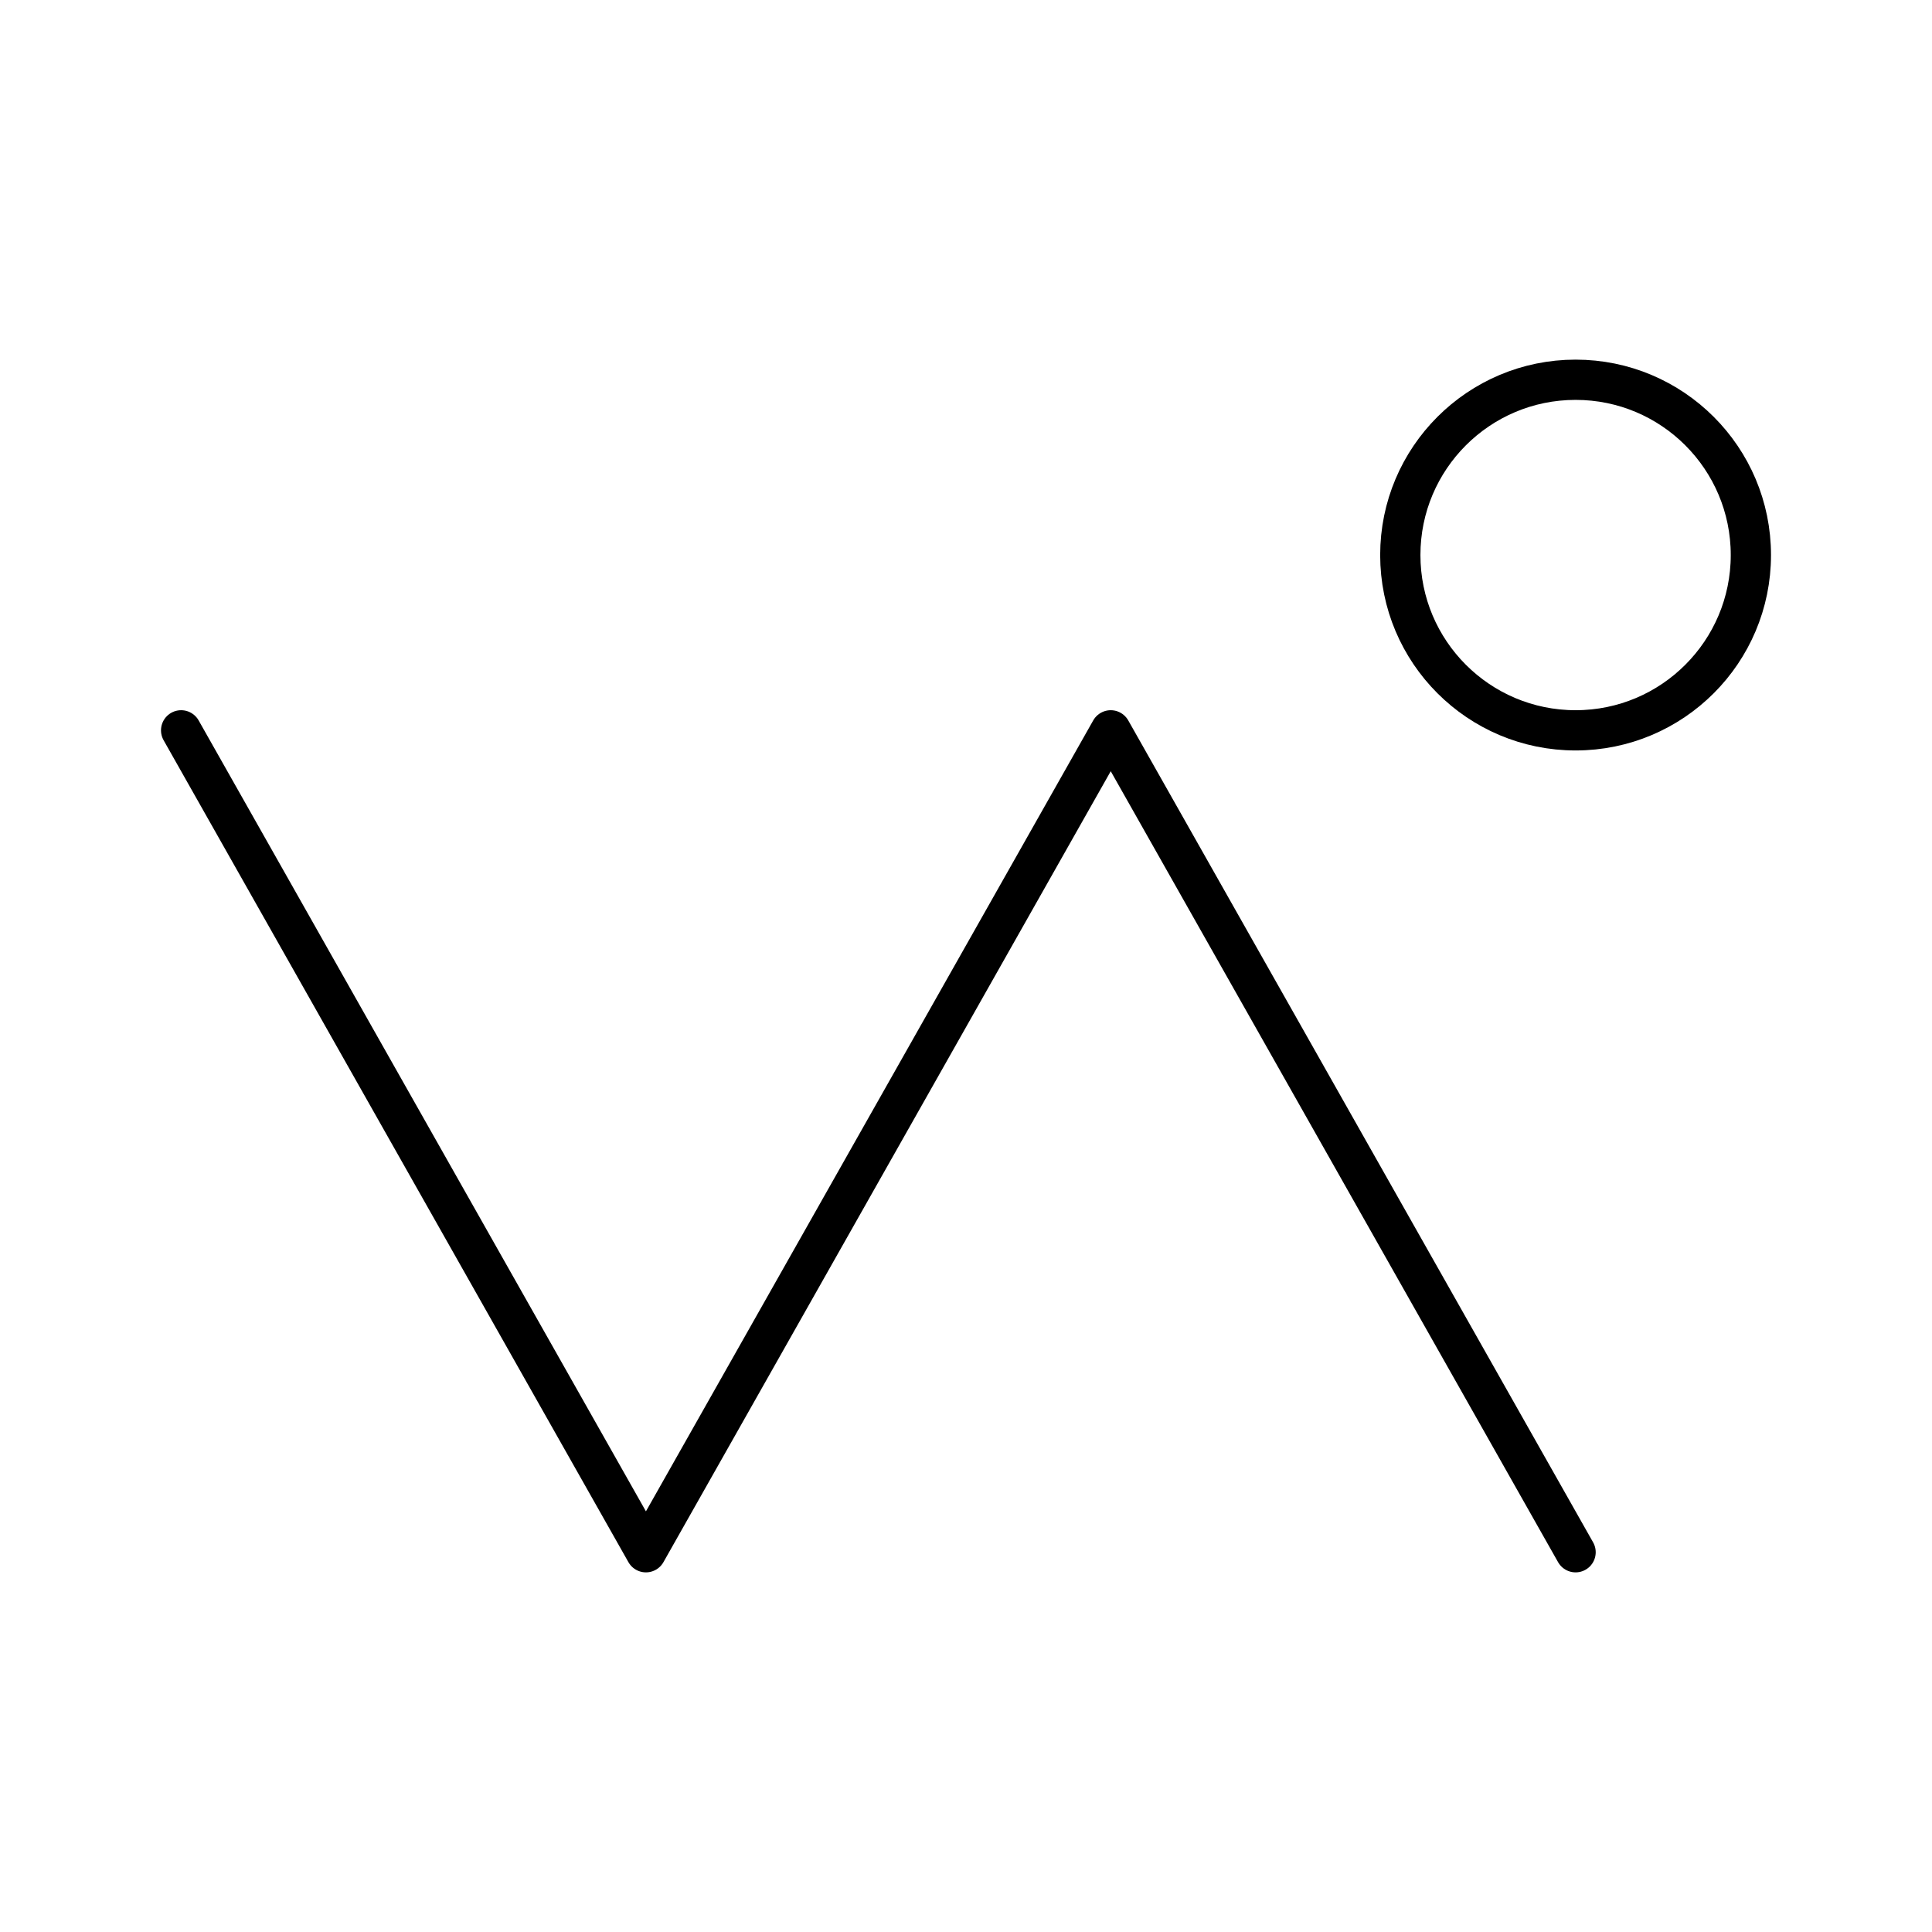 <svg viewBox="0 0 48 48" xmlns="http://www.w3.org/2000/svg"><g fill="none" stroke="#000" stroke-linecap="round" stroke-linejoin="round"><path d="m39.145 38.565-11.549-20.42-11.548 20.42-11.548-20.42"/><circle cx="39.145" cy="13.79" r="4.355"/></g></svg>